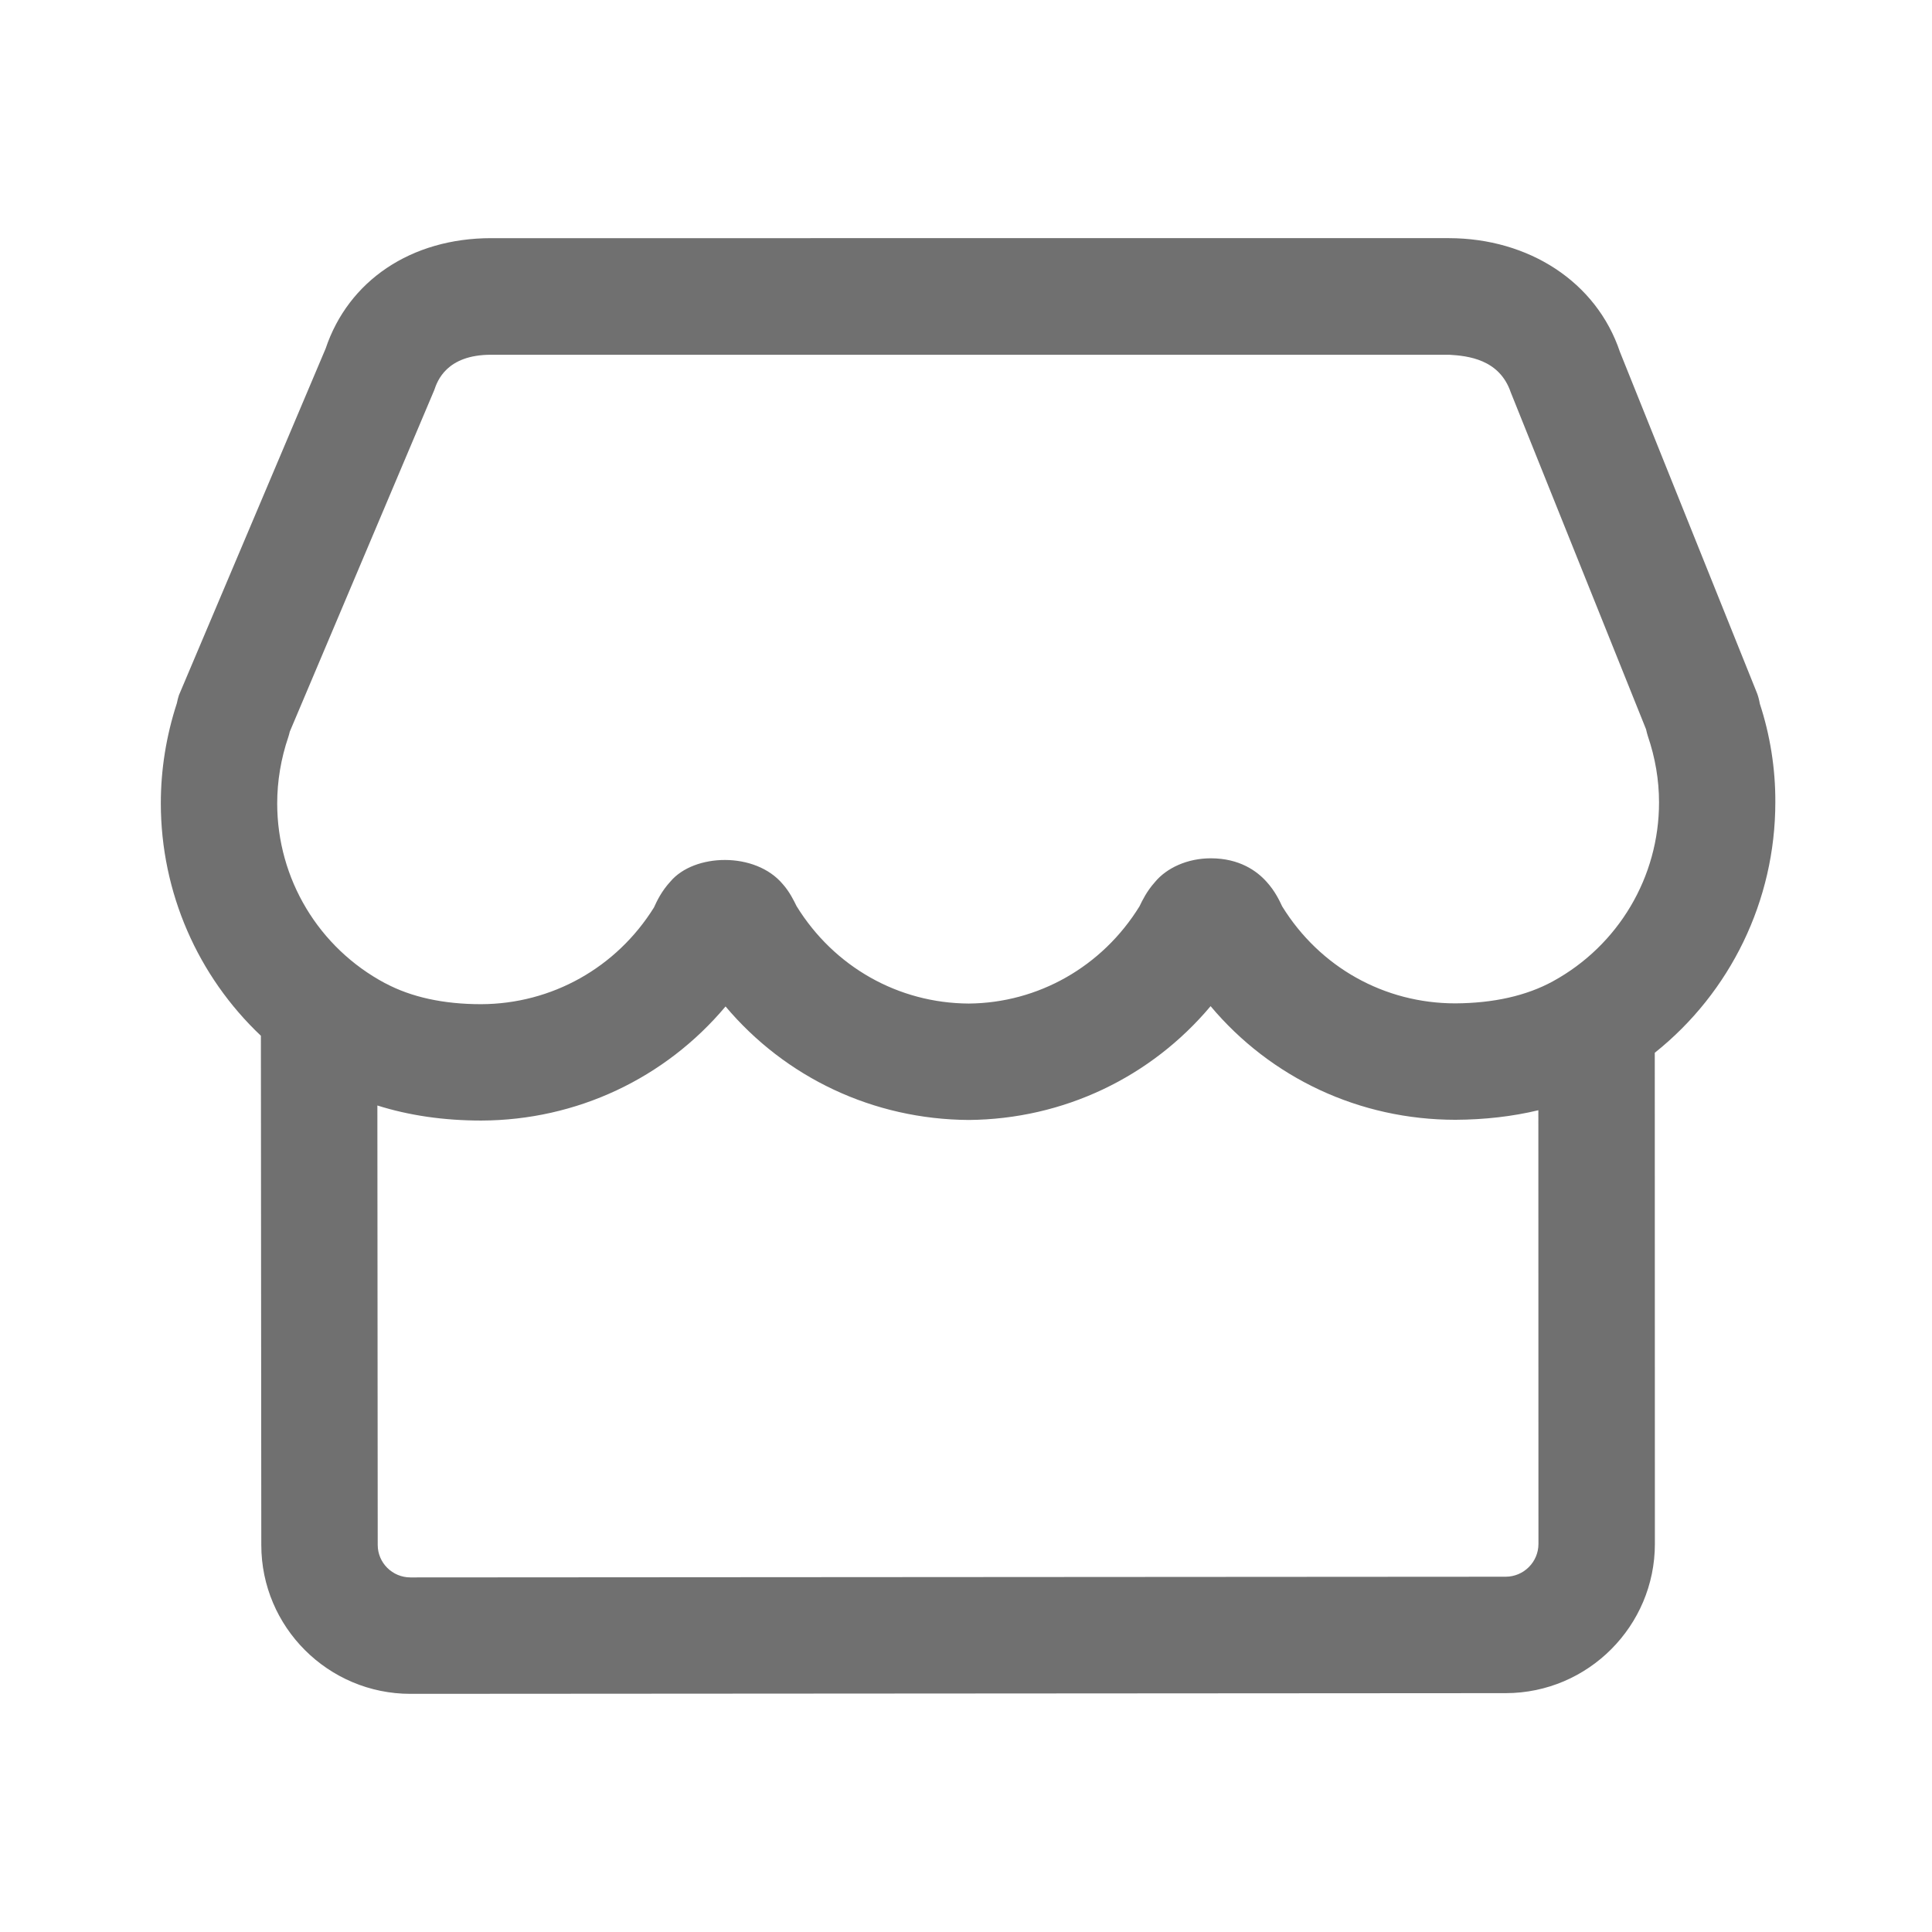 <?xml version="1.0" standalone="no"?><!DOCTYPE svg PUBLIC "-//W3C//DTD SVG 1.1//EN" "http://www.w3.org/Graphics/SVG/1.1/DTD/svg11.dtd"><svg t="1678498805367" class="icon" viewBox="0 0 1024 1024" version="1.1" xmlns="http://www.w3.org/2000/svg" p-id="10834" xmlns:xlink="http://www.w3.org/1999/xlink" width="200" height="200"><path d="M940.961 425.144c0.093-17.865-2.839-35.791-8.208-52.114-0.061-0.464-0.153-0.894-0.247-1.266-0.37-1.789-0.864-3.517-1.574-5.183L858.609 186.546c-12.527-37.334-48.504-60.229-90.589-60.321L260.369 126.225c-42.641 0-75.779 22.679-87.781 58.531L94.834 368.464c-0.37 1.08-0.772 2.684-1.11 4.319-5.647 17.34-8.485 35.143-8.485 53.008 0.047 47.365 19.659 91.618 53.04 123.186l0.215 269.903c0 43.505 35.452 78.896 79.049 78.896l580.623-0.37c43.536-0.093 78.957-35.575 78.957-79.112l-0.058-260.299C917.077 526.089 940.986 477.396 940.961 425.144zM798.072 835.695l-580.53 0.37c-9.565 0-17.34-7.714-17.34-17.217l-0.185-232.915c16.765 5.294 35.164 7.984 55.046 7.984 50.632-0.153 97.531-22.4 129.496-60.475 31.812 37.766 78.34 59.858 128.88 60.166 50.139-0.401 96.544-22.586 128.201-60.321 31.965 38.075 78.927 60.229 129.805 60.229 15.559-0.078 30.234-1.776 43.916-5.06l0.051 229.867C815.413 827.89 807.607 835.665 798.072 835.695zM823.066 520.115c-13.977 7.652-31.41 11.571-51.682 11.693-37.581 0-71.829-19.068-91.823-51.434-1.419-3.056-3.795-8.115-8.239-12.99-5.091-5.708-14.347-12.465-29.589-12.465-12.28 0-23.418 5.029-29.713 12.743-4.166 4.69-6.449 9.349-8.084 12.742-19.747 31.966-53.718 51.219-90.528 51.497-37.273-0.216-71.336-19.407-91.206-51.62-1.389-2.839-3.703-7.622-7.313-11.664-14.502-17.309-46.961-16.415-59.611-1.326-4.659 5.091-7.097 10.213-8.67 13.7-19.932 31.965-54.212 51.126-91.607 51.249-19.932 0-36.995-3.734-50.756-11.077l-0.031 0c0 0 0 0-0.031 0-35.298-18.79-57.236-55.322-57.266-95.31 0-11.817 1.975-23.727 5.924-35.329 0.277-0.833 0.524-1.759 0.741-2.716l76.581-181.055c1.574-4.628 6.325-18.729 30.145-18.729l507.805 0c9.781 0.586 26.628 2.314 32.614 19.932l71.706 178.556c0.278 1.296 0.617 2.53 0.926 3.548 3.981 11.632 5.955 23.449 5.955 35.175C879.375 464.761 857.808 501.108 823.066 520.115z" fill="#707070" p-id="10835"></path></svg>